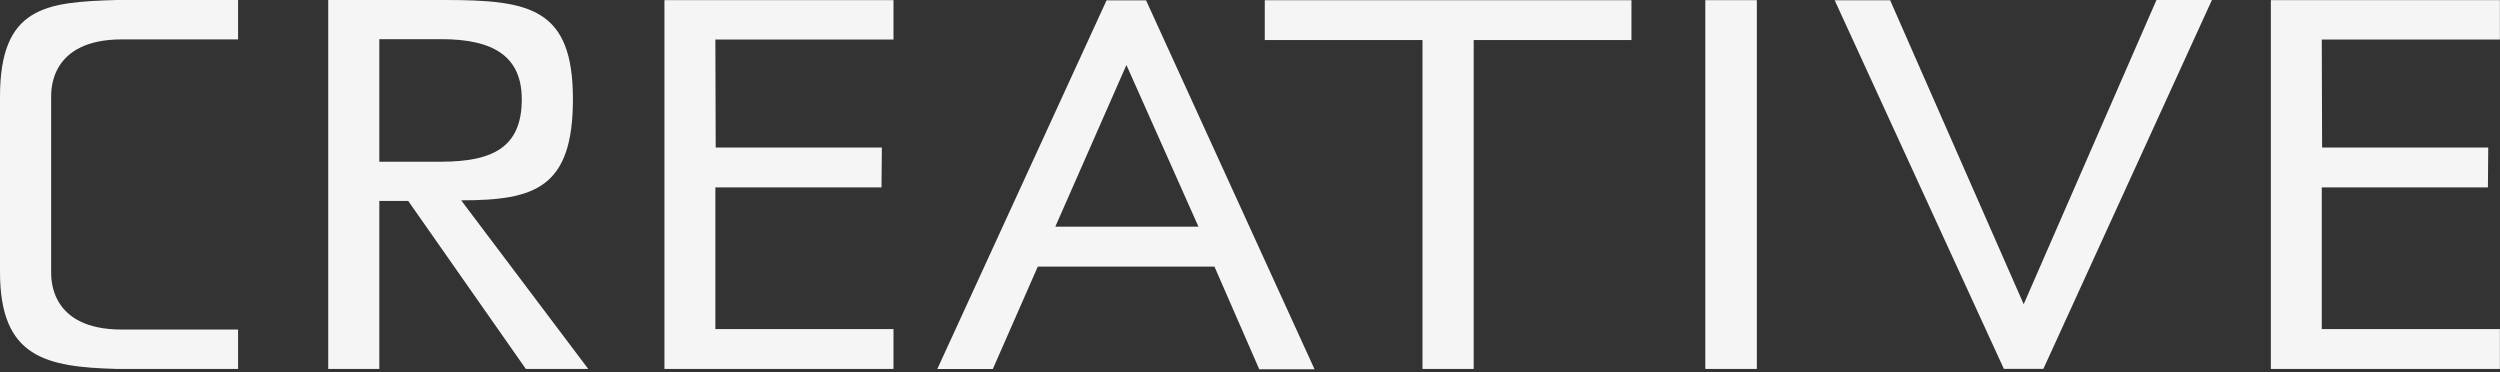 <?xml version="1.0" encoding="UTF-8"?>
<svg width="457px" height="68px" viewBox="0 0 457 68" version="1.1" xmlns="http://www.w3.org/2000/svg" xmlns:xlink="http://www.w3.org/1999/xlink">
    <rect x="0" y="0" width="457" height="68" fill="#333333" stroke="none"/>
    <!-- Generator: Sketch 45.1 (43504) - http://www.bohemiancoding.com/sketch -->
    <title>logo-creative</title>
    <desc>Created with Sketch.</desc>
    <defs></defs>
    <g id="Page-1" stroke="none" stroke-width="1" fill="none" fill-rule="evenodd">
        <g id="Artboard" transform="translate(-299, -761)" fill="#F5F5F5">
            <g id="logo-creative" transform="translate(299, 761)">
                <polygon id="Shape" points="163.33 67.44 121.46 67.44 121.46 0.03 163.33 0.03 163.33 7.23 130.77 7.23 130.83 26.97 161.2 26.97 161.14 34.26 130.77 34.26 130.77 60.15 163.33 60.15"></polygon>
                <polygon id="Shape" points="298.23 7.32 269.39 7.32 269.39 67.44 260.03 67.44 260.03 7.32 231.2 7.32 231.2 0.04 298.23 0.04"></polygon>
                <rect id="Rectangle-path" fill-rule="nonzero" x="311.73" y="0.03" width="9.42" height="67.41"></rect>
                <polygon id="Shape" points="404.34 0 373.53 67.43 366.31 67.43 335.38 0.05 345.52 0.05 369.93 55.61 394.2 0"></polygon>
                <path d="M240.3,67.5 L209.5,0.06 L202.28,0.06 L171.34,67.45 L181.49,67.45 L189.71,48.73 L222,48.73 L230.19,67.5 L240.3,67.5 Z M192.91,41.44 L205.91,11.88 L219.08,41.44 L192.91,41.44 Z" id="Shape"></path>
                <polygon id="Shape" points="456.98 67.44 415.11 67.44 415.11 0.03 456.98 0.03 456.98 7.23 424.42 7.23 424.48 26.97 454.85 26.97 454.79 34.26 424.42 34.26 424.42 60.15 456.98 60.15"></polygon>
                <path d="M0,34.7 L0,17.7 C0,1.15 8.4,0.38 21.36,0 L43.52,0 L43.52,7.2 L22.24,7.2 C9.17,7.23 9.34,16.42 9.35,17.8 C9.35,34.14 9.35,30.04 9.35,33.61 L9.35,33.79 C9.35,39.08 9.35,44.37 9.35,49.67 C9.35,51.05 9.17,60.24 22.24,60.24 L43.52,60.24 L43.52,67.44 L21.36,67.44 C8.4,67.09 0,65.38 0,49.74 L0,34.7 Z" id="Shape"></path>
                <path d="M107.53,67.44 L96.12,67.44 L74.62,36.73 L69.34,36.73 L69.34,67.44 L60,67.44 L60,0 L81.33,0 C96.93,0 104.73,1.52 104.73,18.13 C104.73,34.4 97.73,36.62 84.3,36.62 L107.53,67.44 Z M95.38,18.16 C95.38,10.4 90.33,7.16 80.7,7.16 L69.34,7.16 L69.34,29.56 L80.7,29.56 C90.19,29.54 95.38,26.85 95.38,18.16 Z" id="Shape"></path>
            </g>
        </g>
    </g>
</svg>
